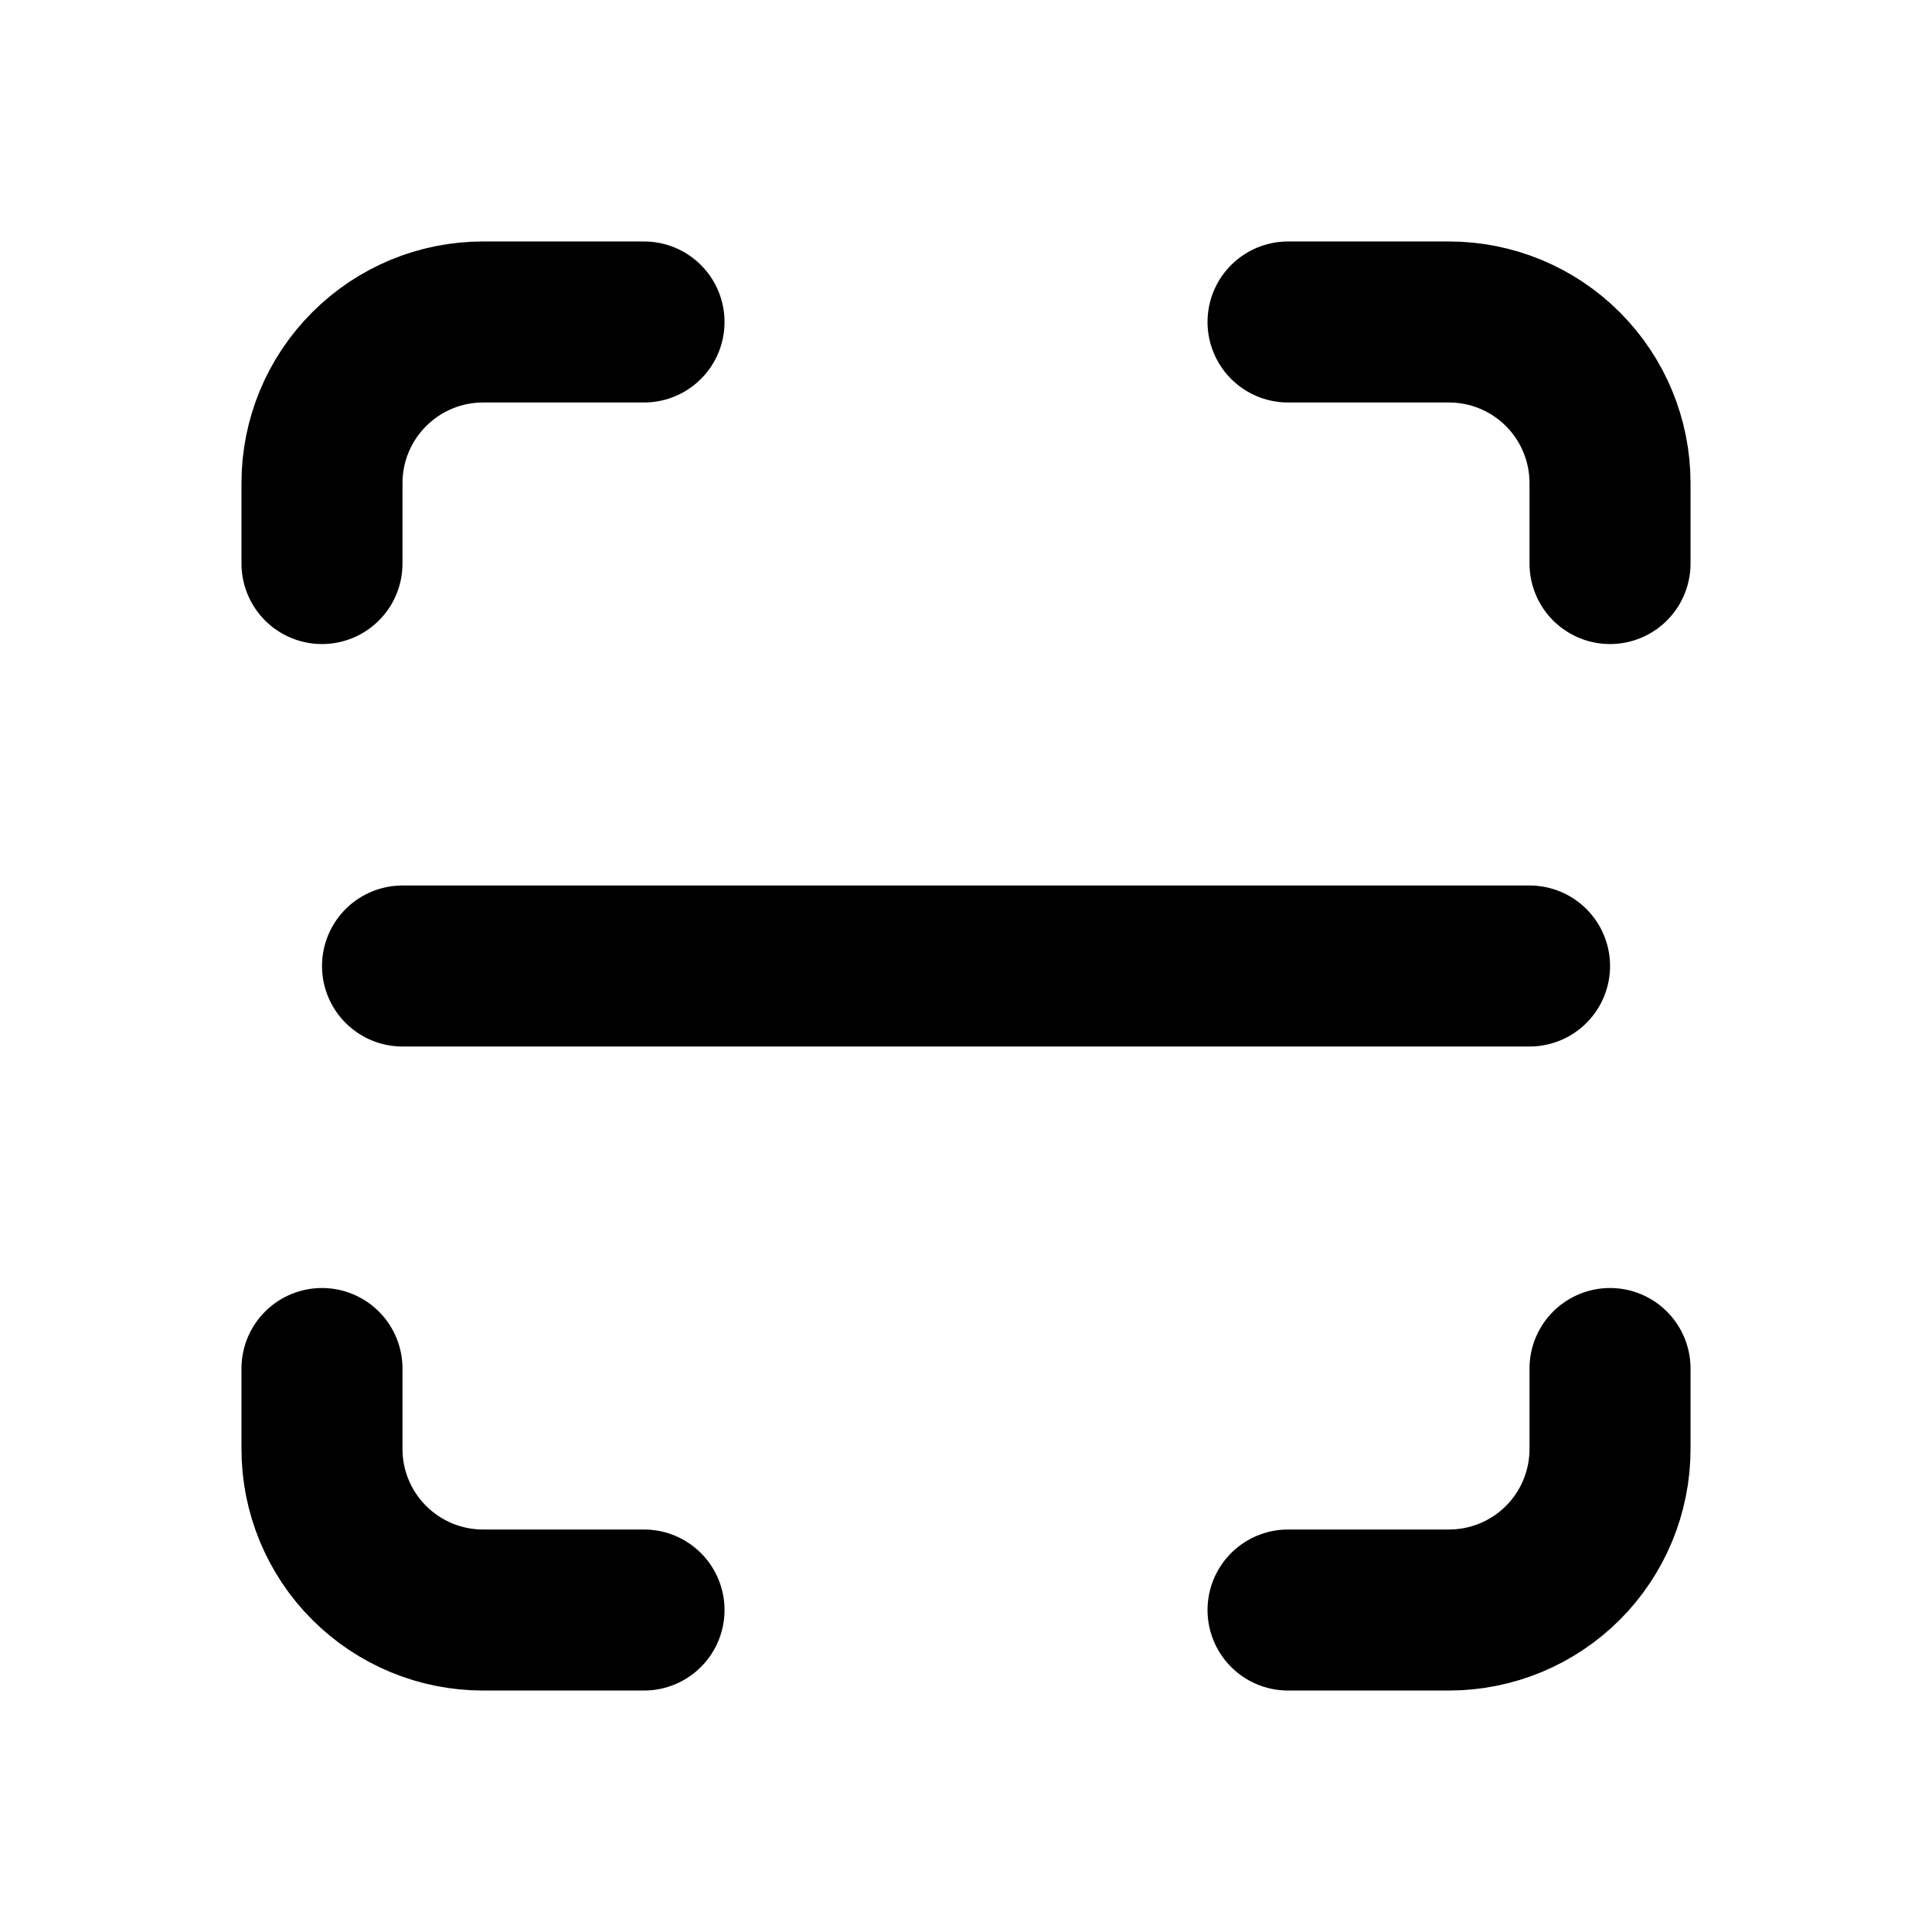 <svg width="32" height="32" viewBox="0 0 32 32" fill="none" xmlns="http://www.w3.org/2000/svg">
<path d="M5.333 9.334V8C5.333 7.293 5.614 6.615 6.115 6.115C6.615 5.614 7.293 5.333 8 5.333H10.667M5.333 22.667V24C5.333 24.707 5.614 25.386 6.115 25.886C6.615 26.386 7.293 26.667 8 26.667H10.667M21.334 5.333H24C24.707 5.333 25.386 5.614 25.886 6.115C26.386 6.615 26.667 7.293 26.667 8V9.334M21.334 26.667H24C24.707 26.667 25.386 26.386 25.886 25.886C26.386 25.386 26.667 24.707 26.667 24V22.667M6.667 16H25.334" stroke="black" stroke-width="2.667" stroke-linecap="round" stroke-linejoin="round"/>
</svg>
